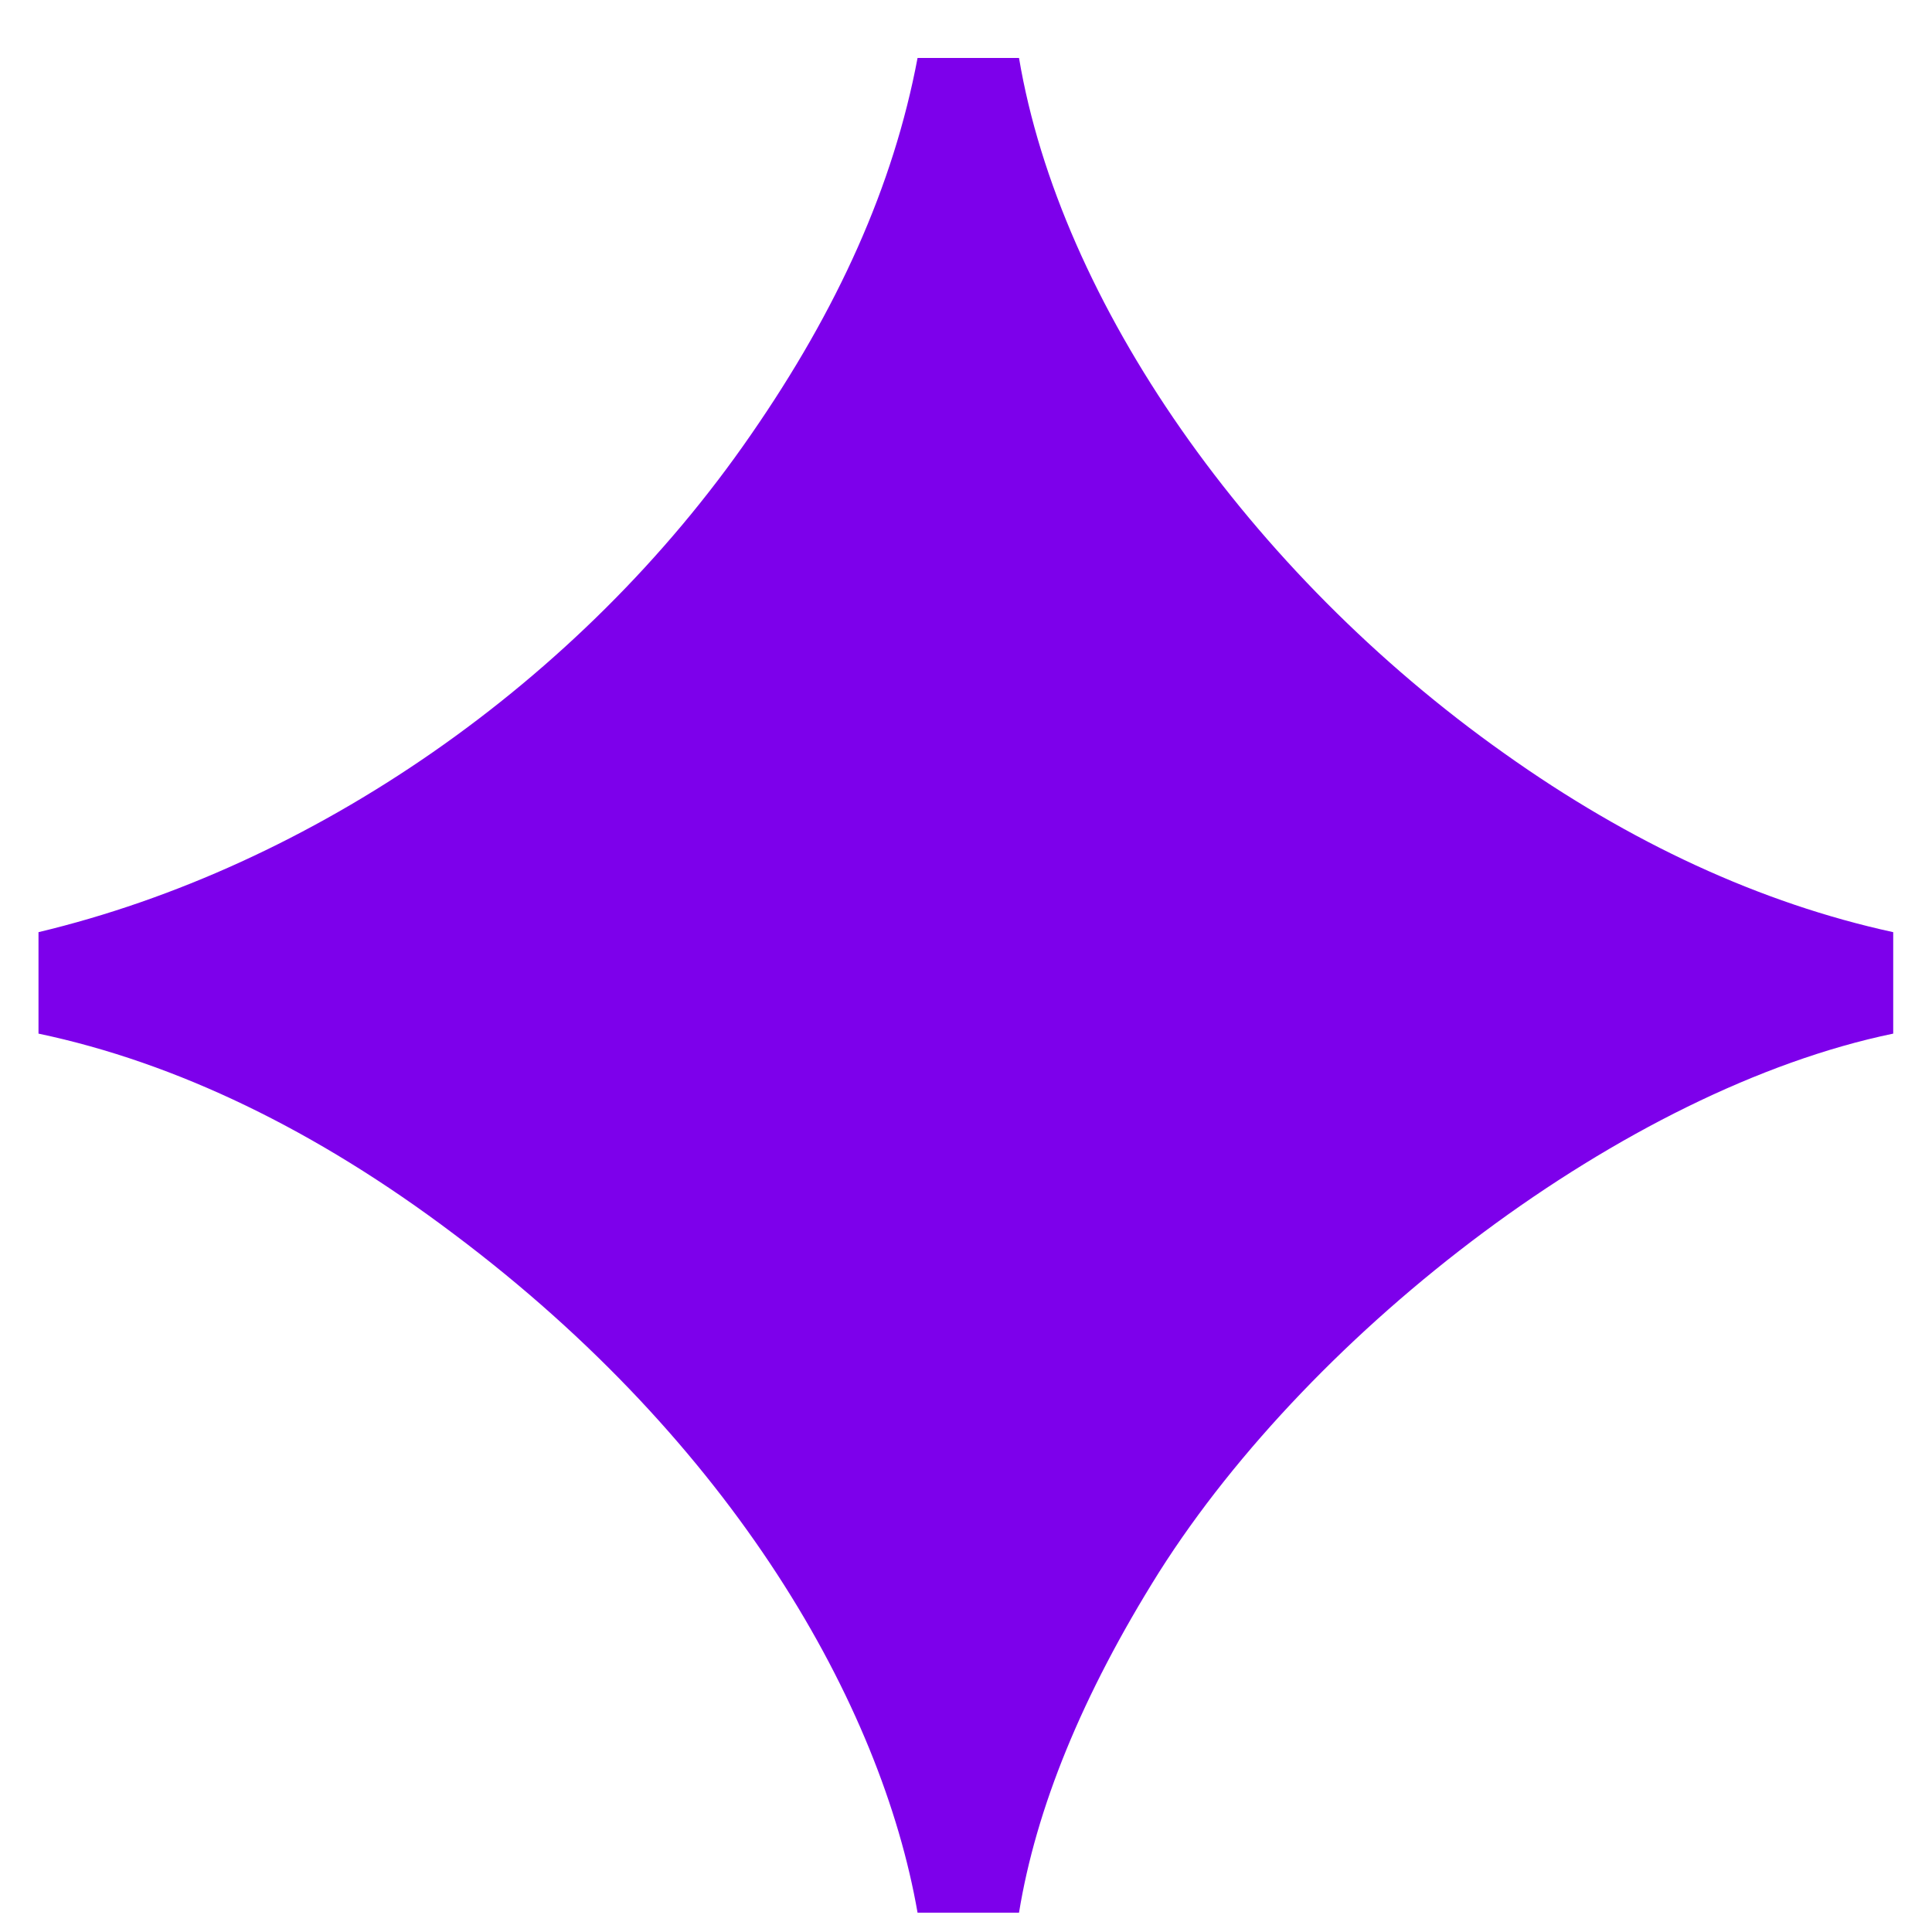 <svg width="41" height="41" viewBox="0 0 41 41" fill="none" xmlns="http://www.w3.org/2000/svg">
<path d="M19.472 40.59H21.625C21.984 38.386 22.957 35.977 24.597 33.364C27.877 28.188 34.489 23.114 40.177 21.935V19.782C37.359 19.168 34.591 17.886 31.926 15.99C26.494 12.146 22.496 6.406 21.625 1.23H19.472C18.96 3.946 17.781 6.56 15.936 9.225C12.297 14.504 6.609 18.399 0.817 19.782V21.935C3.739 22.55 6.711 23.985 9.632 26.189C15.577 30.648 18.704 36.182 19.472 40.59Z" fill="#7D00EB"/>
</svg>
